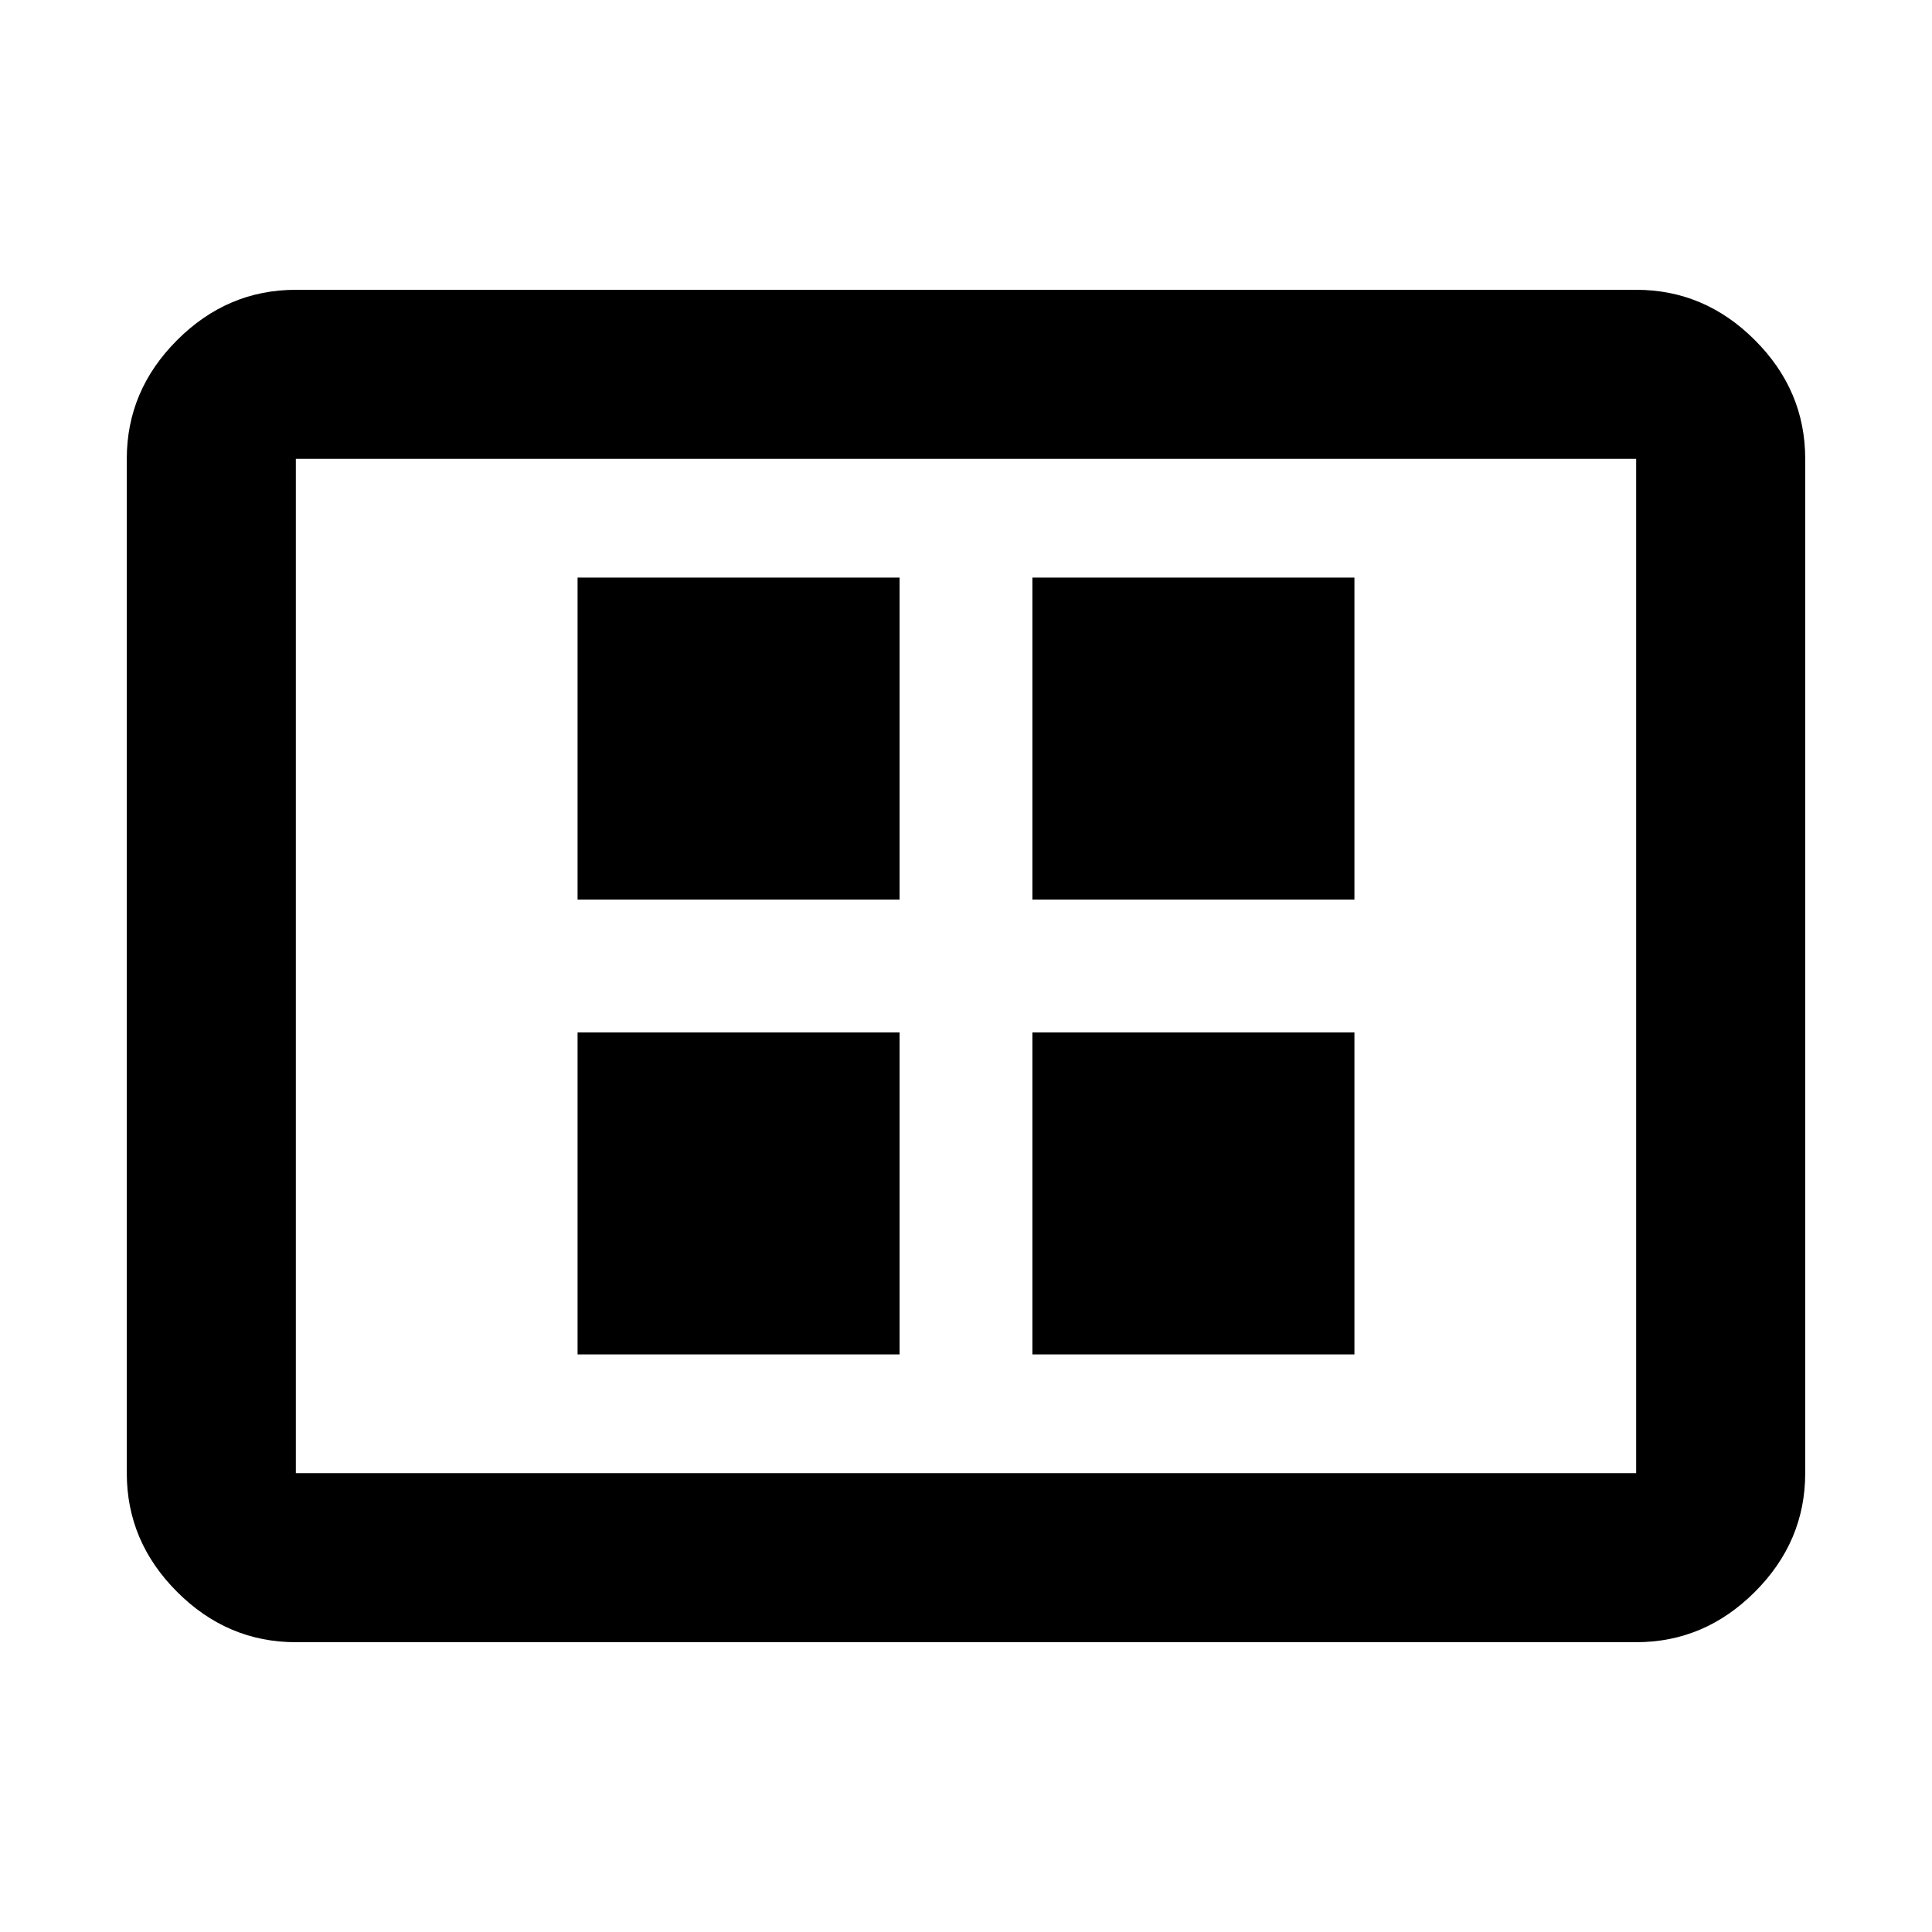 <svg xmlns="http://www.w3.org/2000/svg" height="40" width="40"><path d="M11.958 28.042h6.667v-6.667h-6.667Zm0-9.417h6.667v-6.667h-6.667Zm9.417 9.417h6.667v-6.667h-6.667Zm0-9.417h6.667v-6.667h-6.667ZM6.125 34q-1.417 0-2.458-1.042-1.042-1.041-1.042-2.458v-21q0-1.417 1.042-2.458Q4.708 6 6.125 6h27.75q1.417 0 2.458 1.042 1.042 1.041 1.042 2.458v21q0 1.417-1.042 2.458Q35.292 34 33.875 34Zm0-3.5h27.75v-21H6.125v21Zm0 0v-21 21Z"/></svg>